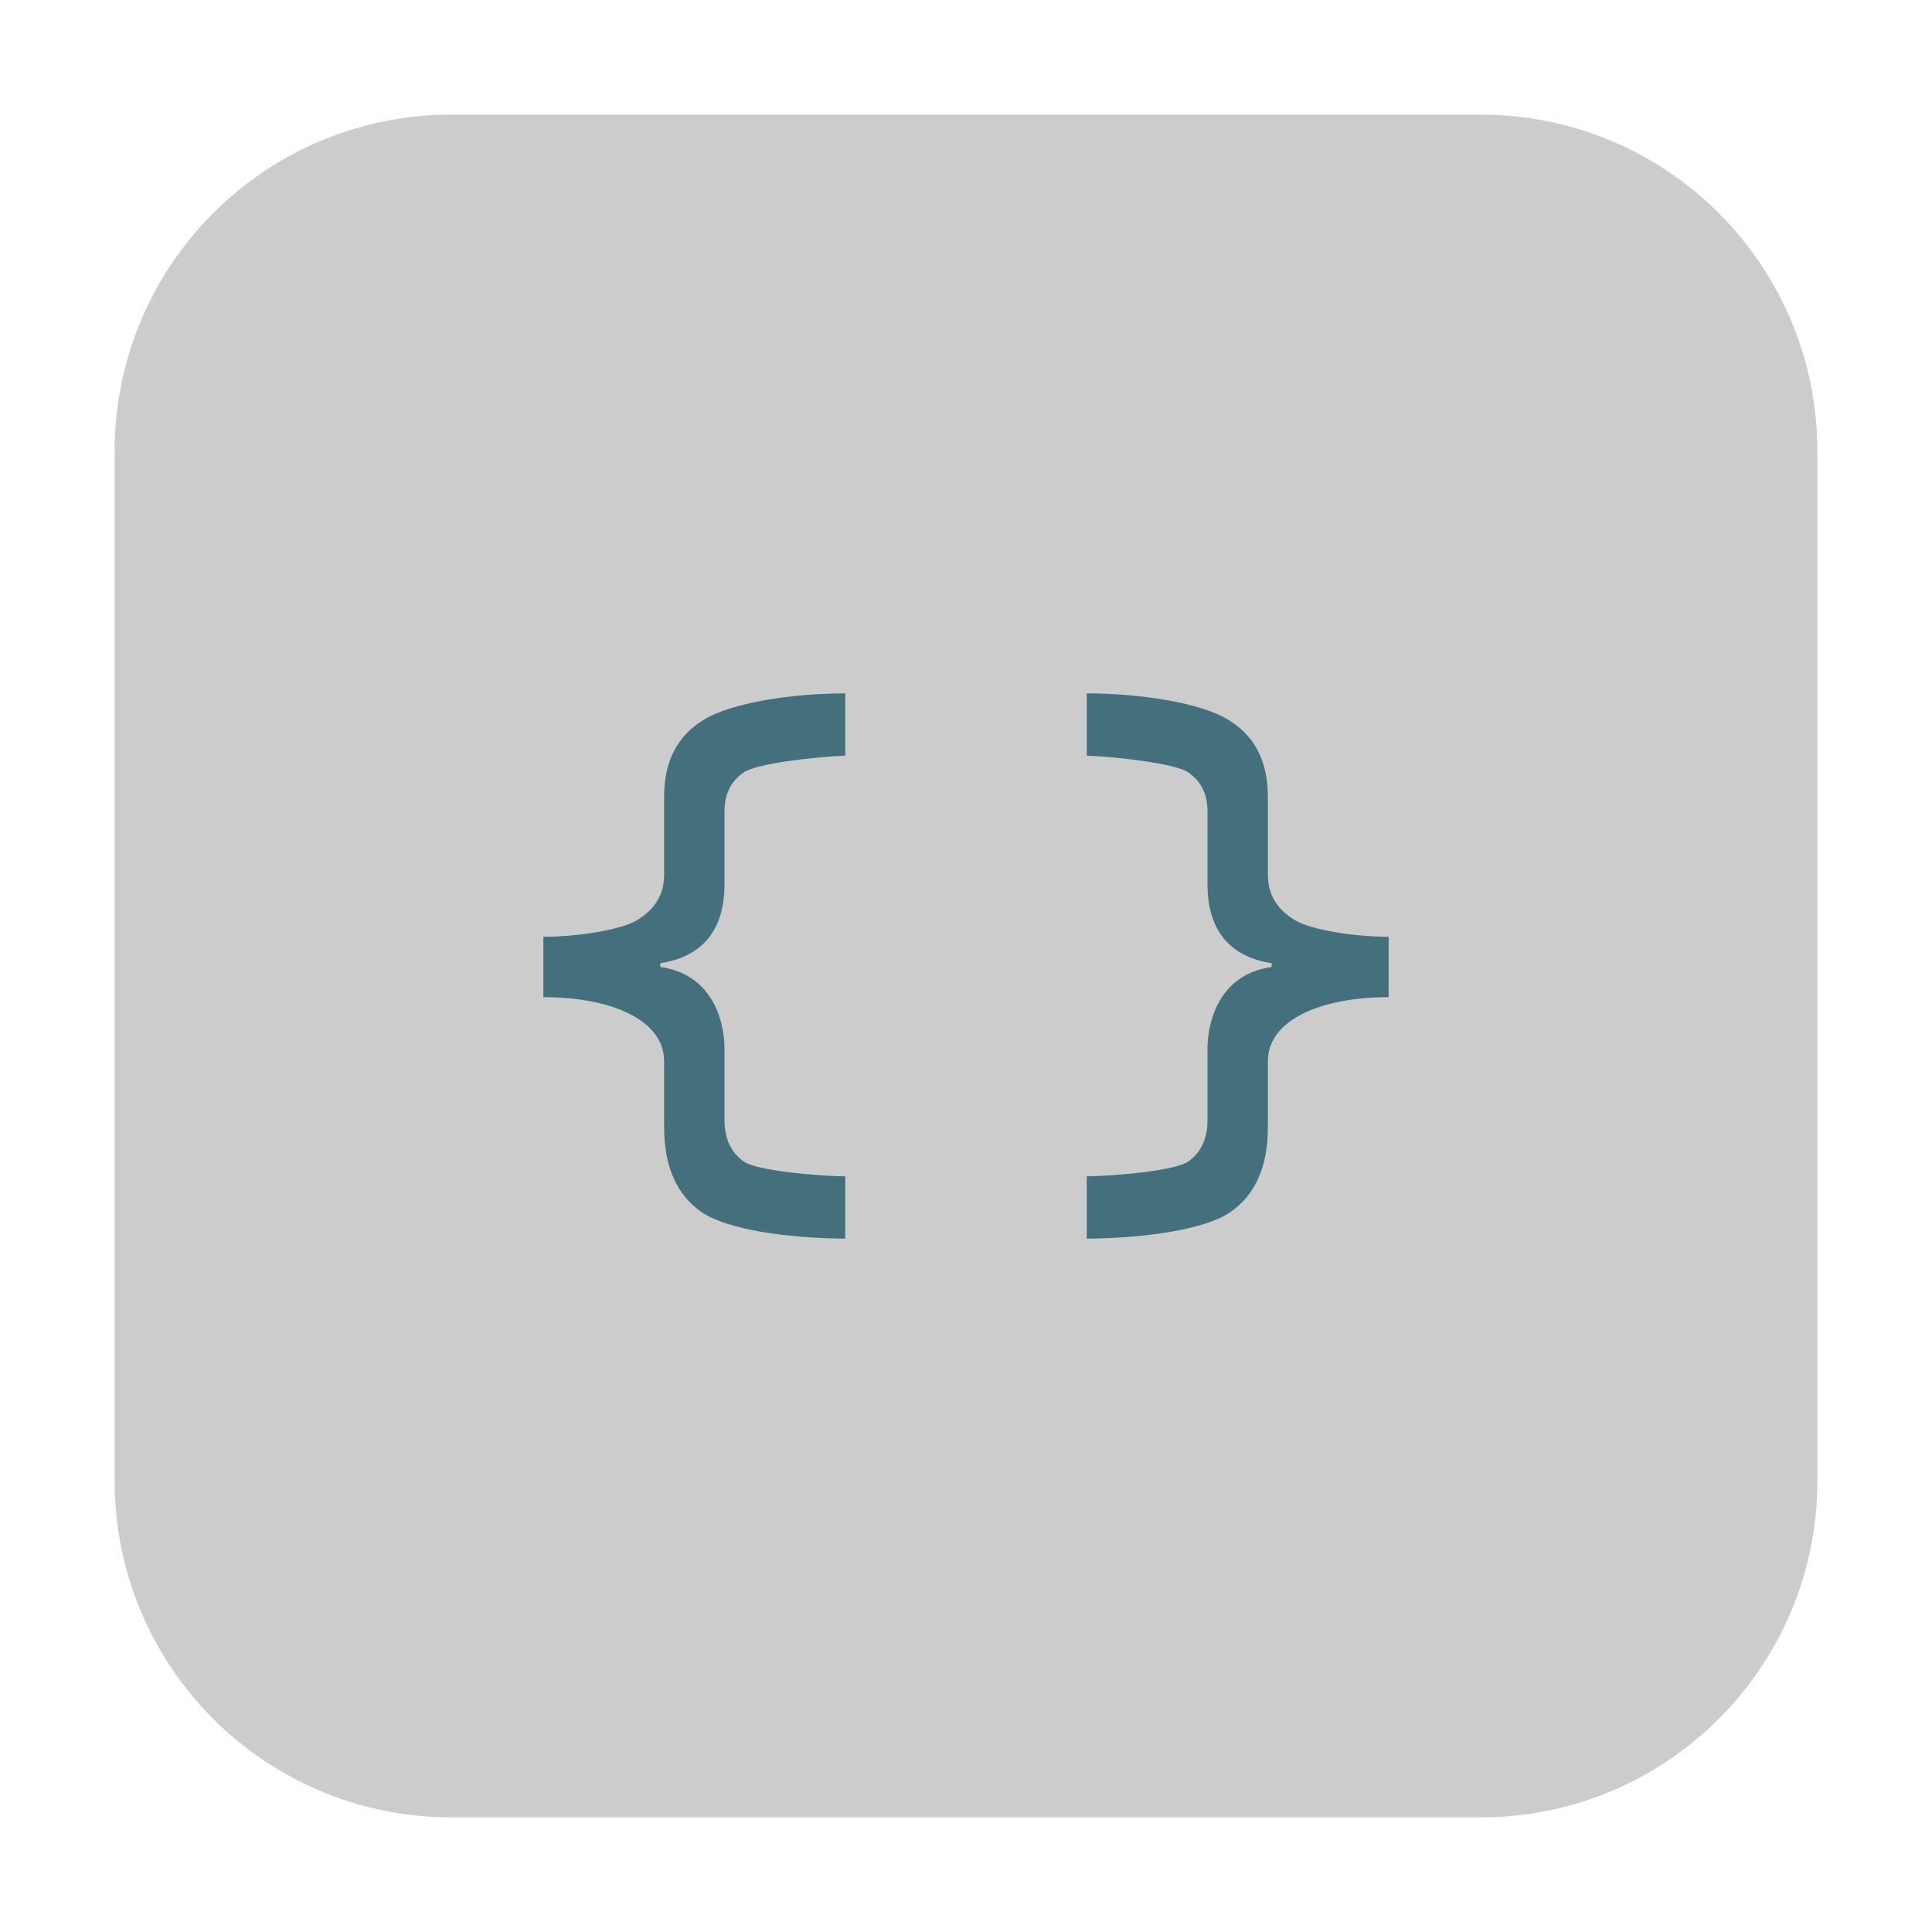 <svg height="48pt" viewBox="0 0 48 48" width="48pt" xmlns="http://www.w3.org/2000/svg"><path d="m11.211 2.848h25.578c4.621 0 8.363 3.742 8.363 8.363v25.578c0 4.621-3.742 8.363-8.363 8.363h-25.578c-4.621 0-8.363-3.742-8.363-8.363v-25.578c0-4.621 3.742-8.363 8.363-8.363zm0 0" fill="#ccc" fill-rule="evenodd"/><path d="m21 17.227c-1.348 0-2.84.238-3.516.656-.672.41-.984 1.043-.984 1.922v1.922c0 .523-.246.867-.656 1.125-.402.254-1.504.422-2.344.422v1.5c1.652 0 3 .547 3 1.594v1.641c0 .961.309 1.684.938 2.109.633.434 2.129.645 3.562.656v-1.547c-.715-.012-2.215-.141-2.531-.375-.316-.234-.469-.57-.469-1.031v-1.781c0-.461-.172-1.812-1.594-2.016v-.094c1.422-.219 1.594-1.309 1.594-1.969v-1.781c0-.461.152-.754.469-.984.324-.234 1.824-.395 2.531-.422zm6 0v1.547c.707.027 2.207.188 2.531.422.316.23.469.523.469.984v1.781c0 .66.172 1.75 1.594 1.969v.094c-1.422.203-1.594 1.555-1.594 2.016v1.781c0 .461-.152.797-.469 1.031-.316.234-1.816.363-2.531.375v1.547c1.434-.012 2.93-.223 3.562-.656.629-.426.938-1.148.938-2.109v-1.641c0-1.047 1.348-1.594 3-1.594v-1.5c-.84 0-1.941-.168-2.344-.422-.41-.258-.656-.602-.656-1.125v-1.922c0-.879-.312-1.512-.984-1.922-.676-.418-2.168-.656-3.516-.656zm0 0" fill="#446f7d"/></svg>